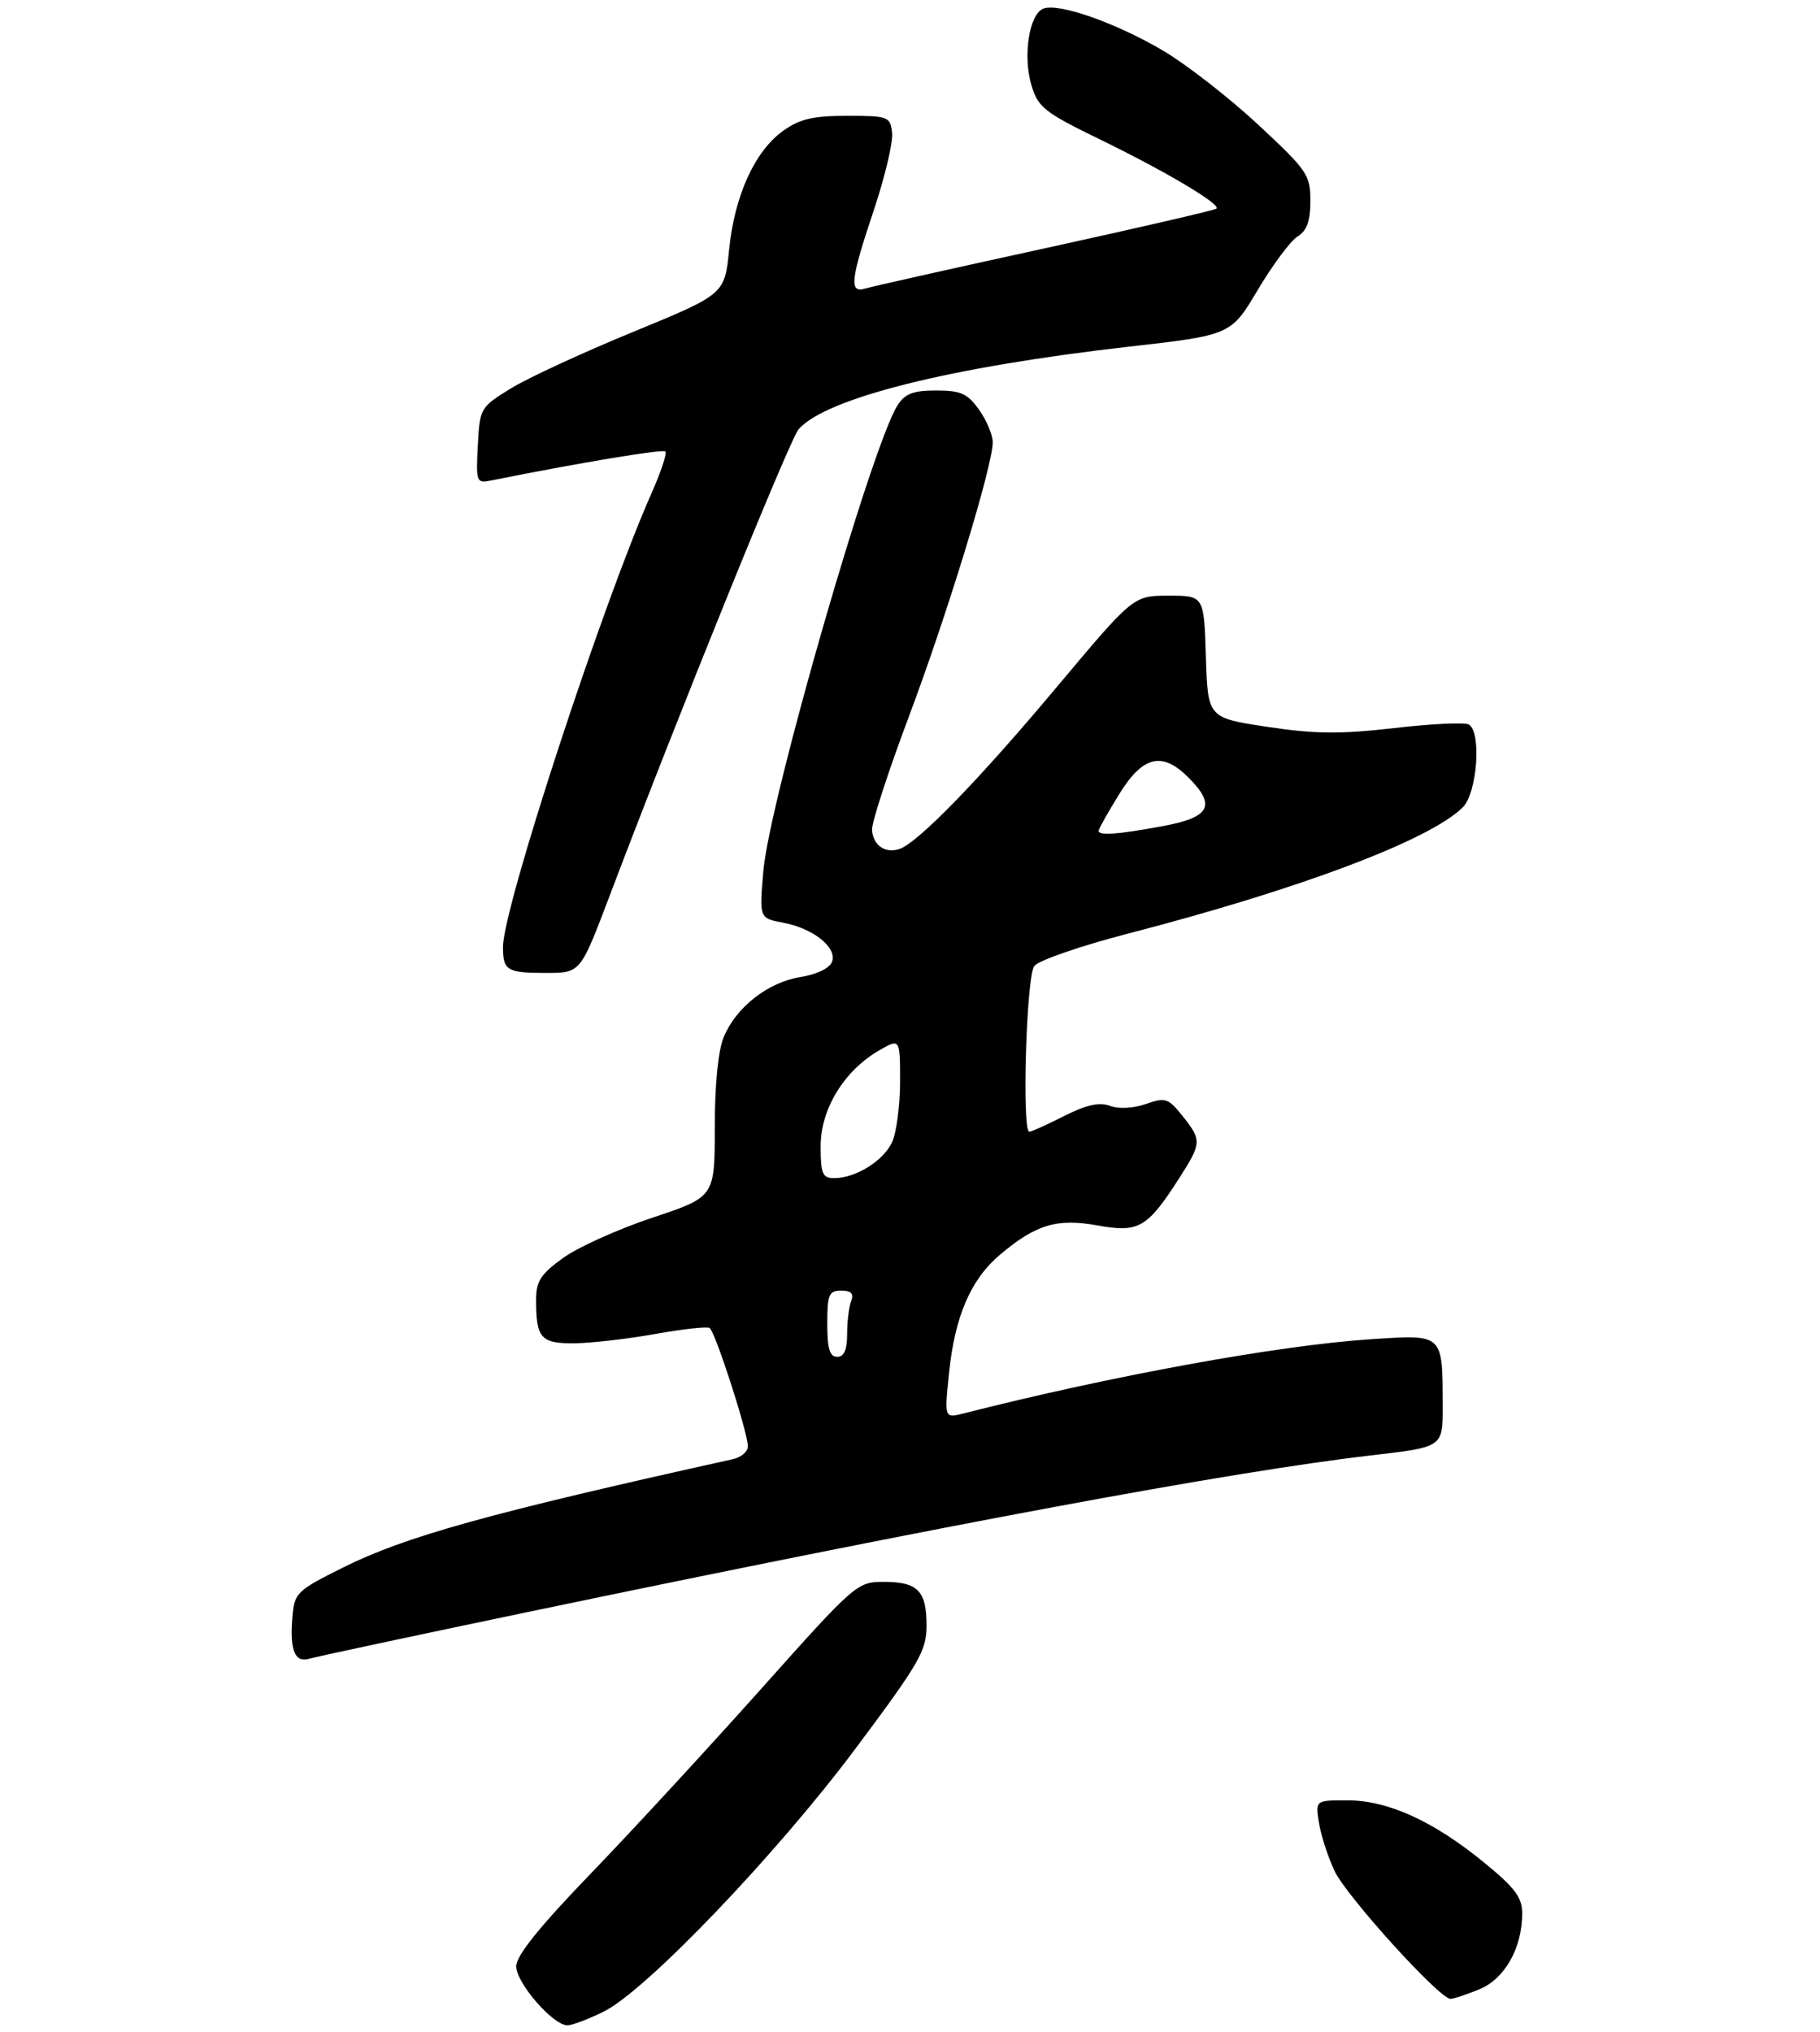 <?xml version="1.0" encoding="UTF-8" standalone="no"?>
<!DOCTYPE svg PUBLIC "-//W3C//DTD SVG 1.1//EN" "http://www.w3.org/Graphics/SVG/1.1/DTD/svg11.dtd" >
<svg xmlns="http://www.w3.org/2000/svg" xmlns:xlink="http://www.w3.org/1999/xlink" version="1.1" viewBox="0 0 275 307">
 <g >
 <path fill="currentColor"
d=" M 91.29 303.89 C 97.73 300.65 117.33 280.16 129.29 264.16 C 138.94 251.24 140.00 249.41 140.00 245.61 C 140.00 240.35 138.68 239.00 133.52 239.00 C 129.51 239.00 129.19 239.28 114.97 255.21 C 107.01 264.12 95.44 276.67 89.25 283.09 C 81.49 291.13 78.00 295.48 78.00 297.08 C 78.00 299.60 83.55 306.00 85.74 306.00 C 86.48 306.00 88.97 305.05 91.29 303.89 Z  M 223.57 300.54 C 227.40 298.94 230.00 294.30 230.00 289.09 C 230.00 286.67 228.91 285.22 224.25 281.41 C 216.60 275.15 209.73 272.02 203.62 272.01 C 198.74 272.00 198.74 272.00 199.30 275.45 C 199.61 277.35 200.67 280.61 201.66 282.70 C 203.48 286.54 217.50 302.00 219.16 302.00 C 219.66 302.00 221.64 301.34 223.57 300.54 Z  M 79.50 243.61 C 143.09 230.33 186.29 222.30 207.25 219.88 C 218.00 218.64 218.00 218.64 217.99 212.57 C 217.96 201.38 218.22 201.62 207.01 202.35 C 193.18 203.26 167.97 207.86 145.60 213.55 C 142.69 214.29 142.69 214.29 143.40 207.43 C 144.27 198.89 146.69 193.28 151.10 189.57 C 156.53 184.99 159.70 184.04 165.85 185.15 C 172.05 186.28 173.36 185.52 178.15 178.05 C 181.59 172.69 181.61 172.28 178.66 168.59 C 176.52 165.91 176.09 165.77 173.14 166.80 C 171.24 167.46 169.04 167.58 167.72 167.08 C 166.12 166.48 164.18 166.91 160.78 168.62 C 158.19 169.93 155.83 171.00 155.53 171.00 C 154.38 171.00 155.08 147.48 156.28 145.95 C 156.95 145.10 163.35 142.89 170.50 141.04 C 196.45 134.32 216.10 126.90 221.03 121.97 C 223.20 119.80 223.88 110.66 221.95 109.47 C 221.37 109.11 216.31 109.35 210.70 110.00 C 202.50 110.94 198.74 110.91 191.50 109.82 C 182.50 108.46 182.50 108.46 182.21 99.23 C 181.92 90.00 181.92 90.00 176.59 90.00 C 171.25 90.00 171.25 90.00 159.72 103.75 C 147.92 117.84 138.73 127.30 135.91 128.27 C 133.77 129.00 131.93 127.74 131.76 125.41 C 131.68 124.36 134.17 116.68 137.30 108.35 C 143.16 92.74 150.00 70.38 150.00 66.82 C 150.00 65.72 149.07 63.50 147.93 61.90 C 146.18 59.45 145.18 59.00 141.45 59.00 C 137.97 59.00 136.74 59.47 135.61 61.25 C 131.70 67.37 116.24 121.05 115.34 131.61 C 114.73 138.73 114.73 138.73 118.29 139.40 C 122.90 140.26 126.53 143.17 125.71 145.33 C 125.33 146.30 123.39 147.23 120.95 147.62 C 116.04 148.41 111.25 152.15 109.36 156.67 C 108.51 158.72 108.00 163.82 108.00 170.39 C 108.00 180.84 108.00 180.84 98.57 183.98 C 93.38 185.71 87.30 188.45 85.07 190.07 C 81.68 192.52 81.00 193.58 81.00 196.42 C 81.00 202.20 81.72 203.01 86.86 202.95 C 89.41 202.92 94.88 202.29 99.00 201.55 C 103.12 200.81 106.82 200.40 107.22 200.64 C 108.06 201.16 113.00 216.44 113.00 218.53 C 113.00 219.32 111.99 220.19 110.75 220.46 C 73.86 228.63 61.22 232.14 51.80 236.85 C 44.79 240.35 44.49 240.65 44.18 244.36 C 43.77 249.37 44.55 251.27 46.75 250.61 C 47.71 250.32 62.45 247.17 79.50 243.61 Z  M 91.96 135.75 C 102.38 108.23 119.34 66.35 120.68 64.84 C 124.84 60.14 143.61 55.45 170.46 52.39 C 185.99 50.63 185.99 50.63 190.06 43.78 C 192.30 40.02 195.00 36.39 196.06 35.73 C 197.48 34.85 198.00 33.39 198.00 30.35 C 198.00 26.42 197.53 25.74 190.09 18.82 C 185.74 14.78 179.32 9.78 175.84 7.71 C 168.69 3.48 159.99 0.41 157.66 1.30 C 155.51 2.12 154.52 8.45 155.85 12.88 C 156.85 16.22 157.79 16.97 166.13 21.03 C 176.10 25.88 184.48 30.85 183.81 31.52 C 183.58 31.75 171.94 34.44 157.95 37.50 C 143.95 40.55 131.71 43.30 130.75 43.59 C 128.27 44.36 128.49 42.31 132.05 31.70 C 133.72 26.70 134.96 21.46 134.80 20.05 C 134.51 17.61 134.22 17.50 128.00 17.50 C 122.85 17.50 120.84 17.97 118.34 19.76 C 114.05 22.81 110.98 29.58 110.17 37.71 C 109.50 44.46 109.50 44.46 95.63 50.16 C 88.01 53.29 79.68 57.14 77.13 58.72 C 72.58 61.53 72.49 61.67 72.20 67.32 C 71.91 72.85 71.99 73.05 74.20 72.60 C 87.19 69.98 100.15 67.82 100.54 68.21 C 100.81 68.48 99.85 71.35 98.41 74.60 C 91.03 91.25 76.00 137.16 76.00 143.07 C 76.00 146.64 76.59 147.00 82.51 147.00 C 87.69 147.00 87.69 147.00 91.96 135.75 Z  M 125.00 200.00 C 125.00 195.58 125.25 195.00 127.11 195.00 C 128.62 195.00 129.04 195.45 128.61 196.58 C 128.27 197.45 128.00 199.70 128.00 201.58 C 128.00 203.95 127.54 205.00 126.50 205.00 C 125.37 205.00 125.00 203.78 125.00 200.00 Z  M 124.00 173.15 C 124.00 167.55 127.56 161.74 132.86 158.69 C 136.00 156.89 136.00 156.89 136.00 163.40 C 136.00 166.98 135.46 171.09 134.81 172.53 C 133.51 175.38 129.31 178.00 126.05 178.00 C 124.27 178.00 124.00 177.37 124.00 173.15 Z  M 166.00 125.52 C 166.00 125.25 167.39 122.77 169.09 120.02 C 172.67 114.20 175.58 113.49 179.55 117.45 C 183.82 121.73 182.88 123.49 175.63 124.83 C 168.80 126.09 166.00 126.29 166.00 125.52 Z "/>
</g>
</svg>